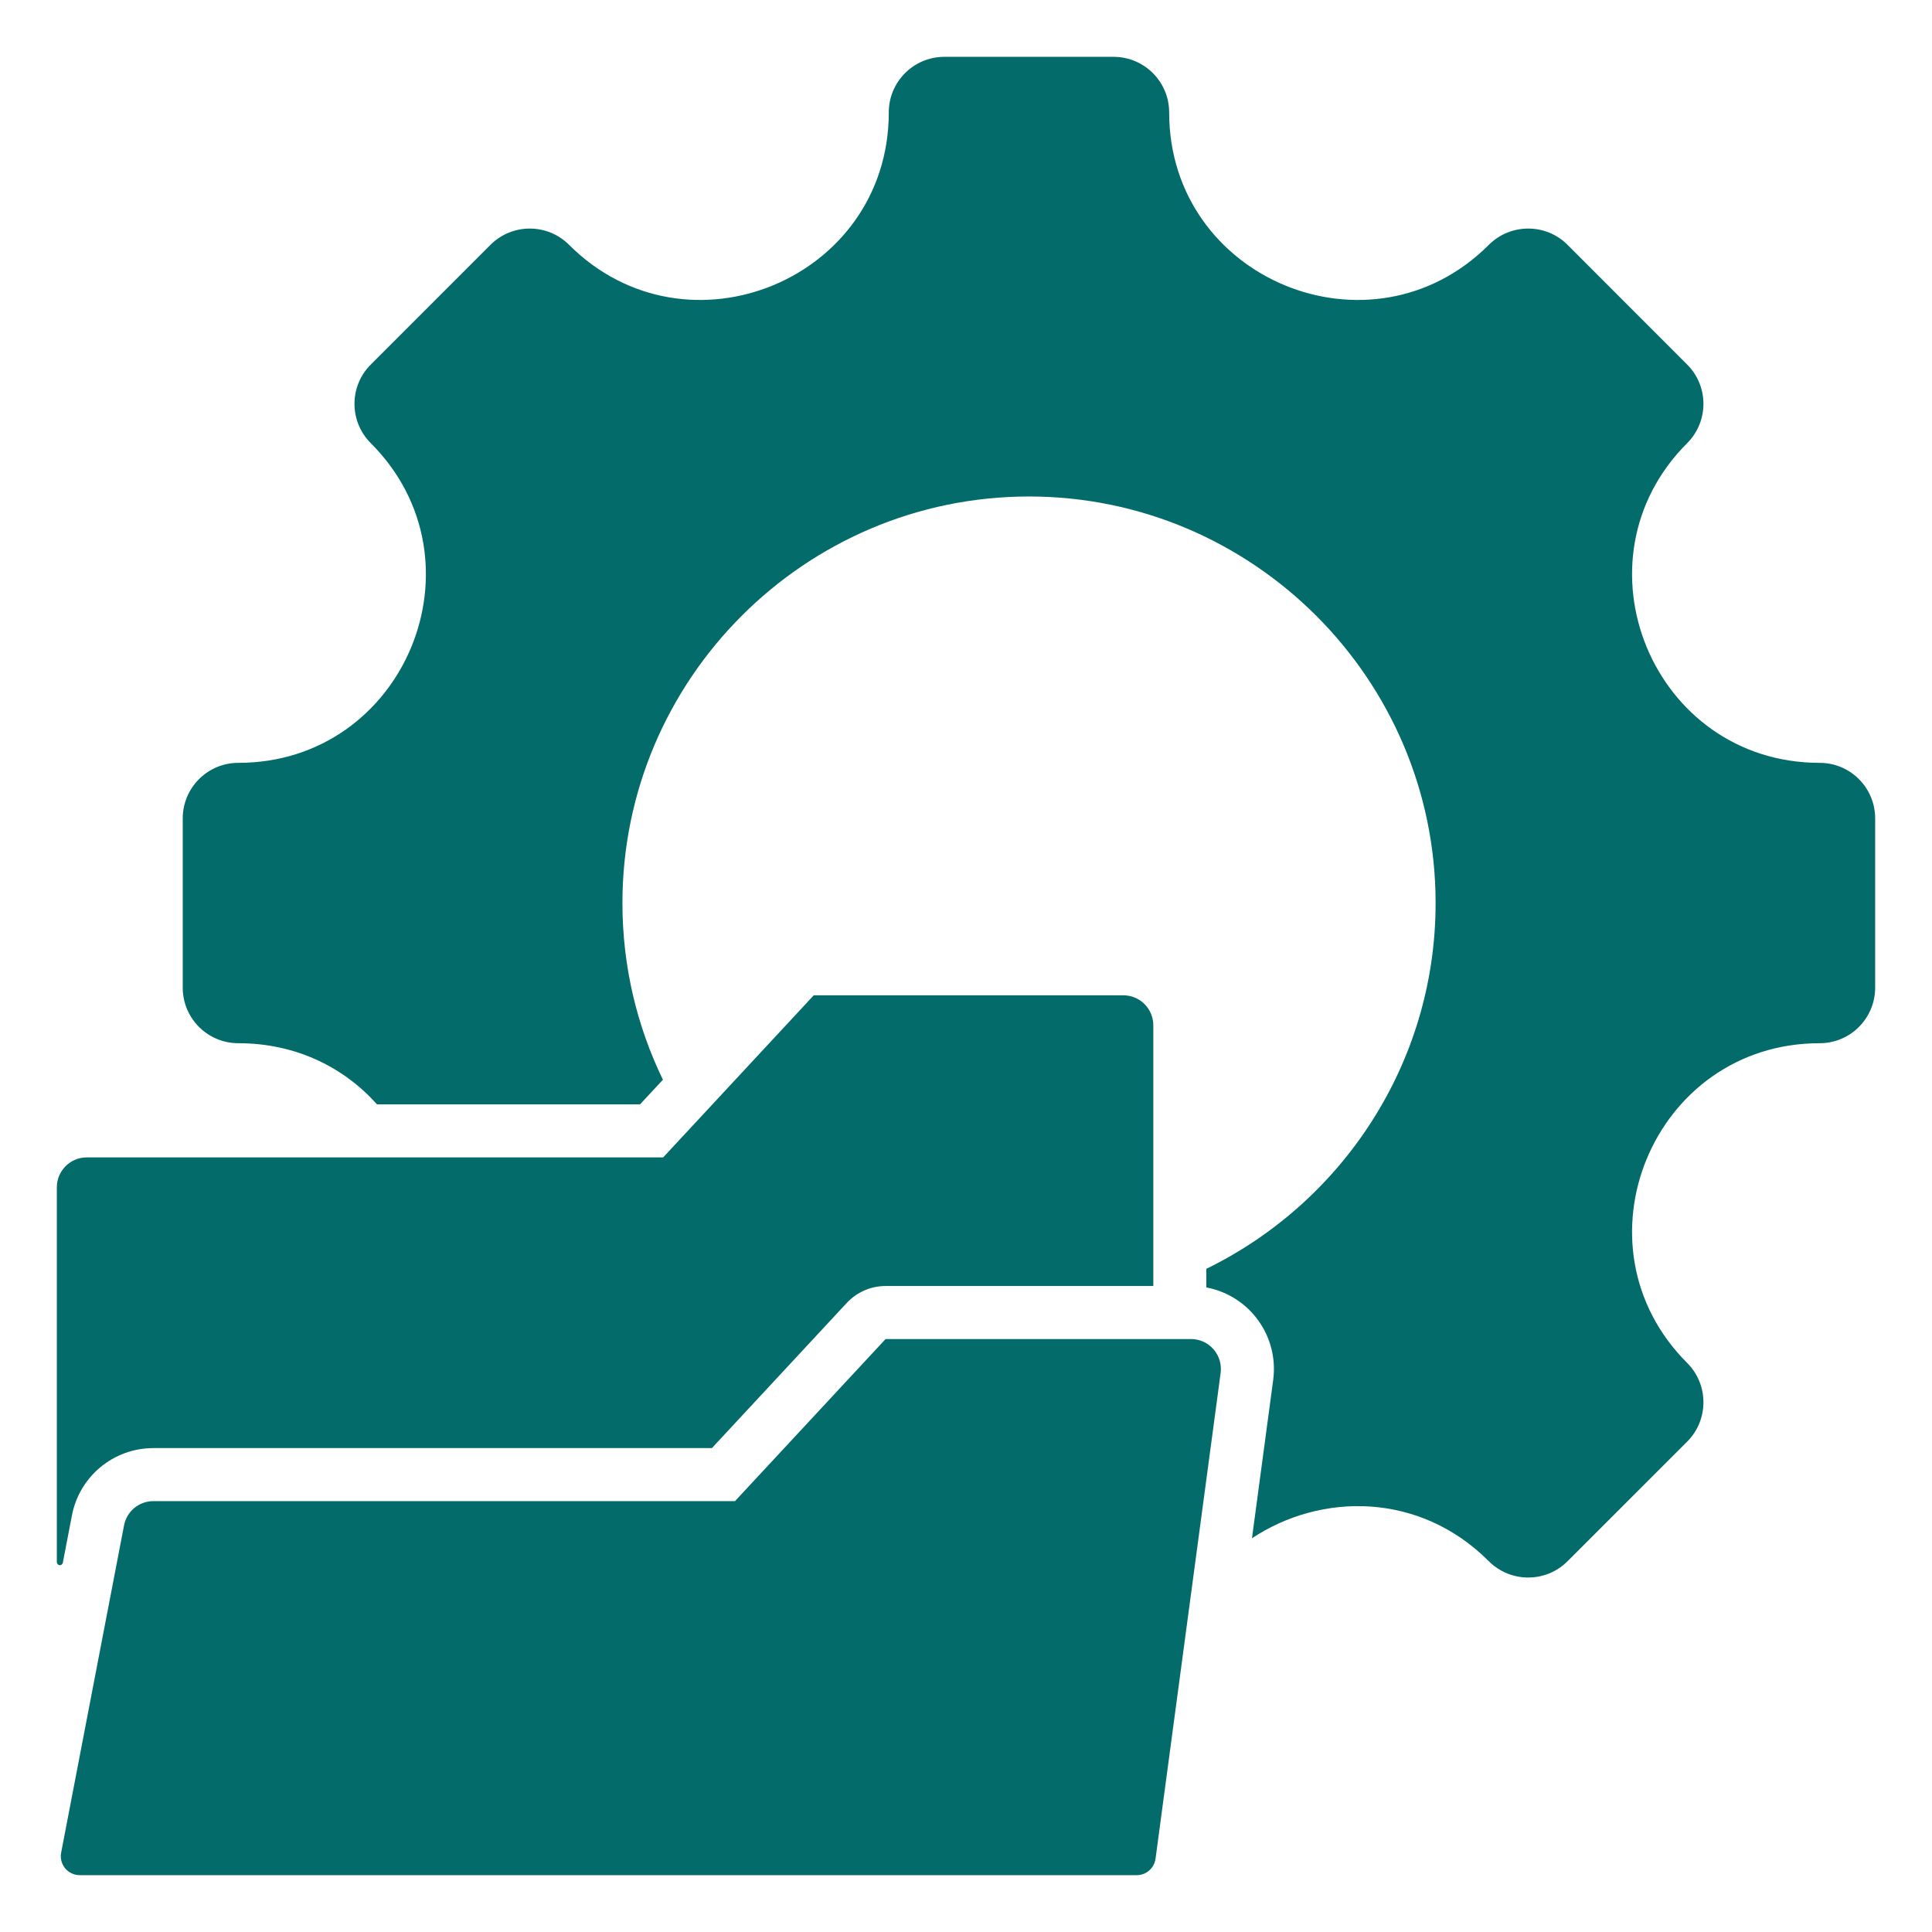 <svg width="60" height="60" viewBox="0 0 60 60" fill="none" xmlns="http://www.w3.org/2000/svg">
<path fill-rule="evenodd" clip-rule="evenodd" d="M1.954 48.518C1.93 48.654 1.765 48.627 1.765 48.507V36.876C1.765 36.361 2.181 35.944 2.695 35.944H20.595L25.272 30.91H34.886C35.133 30.91 35.37 31.008 35.545 31.183C35.719 31.358 35.817 31.595 35.817 31.842V39.938H27.503C27.046 39.938 26.608 40.129 26.297 40.464L22.109 44.972H4.762C3.528 44.972 2.467 45.848 2.234 47.062L1.954 48.518ZM37.464 39.983V39.404C41.672 37.352 44.584 33.027 44.584 28.046C44.584 21.09 38.91 15.419 31.957 15.419C25.001 15.419 19.33 21.09 19.33 28.046C19.33 30.01 19.782 31.871 20.588 33.532L19.877 34.297H11.709C10.688 33.155 9.2 32.398 7.401 32.398C6.448 32.398 5.675 31.625 5.675 30.672V25.417C5.675 24.464 6.448 23.691 7.401 23.691C12.579 23.691 15.174 17.421 11.514 13.762C10.84 13.088 10.84 11.995 11.514 11.322L15.232 7.603C15.906 6.93 16.999 6.93 17.672 7.603C21.332 11.263 27.602 8.668 27.602 3.49C27.602 2.538 28.375 1.765 29.328 1.765H34.583C35.536 1.765 36.309 2.538 36.309 3.49C36.309 8.668 42.579 11.263 46.238 7.603C46.912 6.93 48.008 6.93 48.681 7.603L52.397 11.322C53.07 11.995 53.07 13.088 52.397 13.762C48.737 17.421 51.335 23.691 56.51 23.691C57.465 23.691 58.235 24.464 58.235 25.417V30.672C58.235 31.625 57.465 32.398 56.51 32.398C51.335 32.398 48.737 38.668 52.397 42.328C53.07 43.001 53.07 44.097 52.397 44.771L48.681 48.486C48.008 49.16 46.912 49.16 46.238 48.486C44.087 46.334 41.033 46.346 38.881 47.772L39.54 42.856C39.639 42.12 39.415 41.378 38.927 40.819C38.544 40.38 38.027 40.088 37.464 39.983ZM22.826 46.619L27.503 41.585H36.989C37.256 41.585 37.511 41.701 37.687 41.903C37.863 42.104 37.943 42.372 37.908 42.637C37.908 42.637 36.246 55.037 35.886 57.725C35.846 58.017 35.597 58.235 35.303 58.235C31.437 58.235 6.979 58.235 2.477 58.235C2.301 58.235 2.135 58.157 2.023 58.022C1.911 57.886 1.866 57.708 1.899 57.536C2.36 55.135 3.852 47.373 3.852 47.373C3.936 46.935 4.318 46.619 4.762 46.619H22.826Z" fill="#036C6A"/>
</svg>

